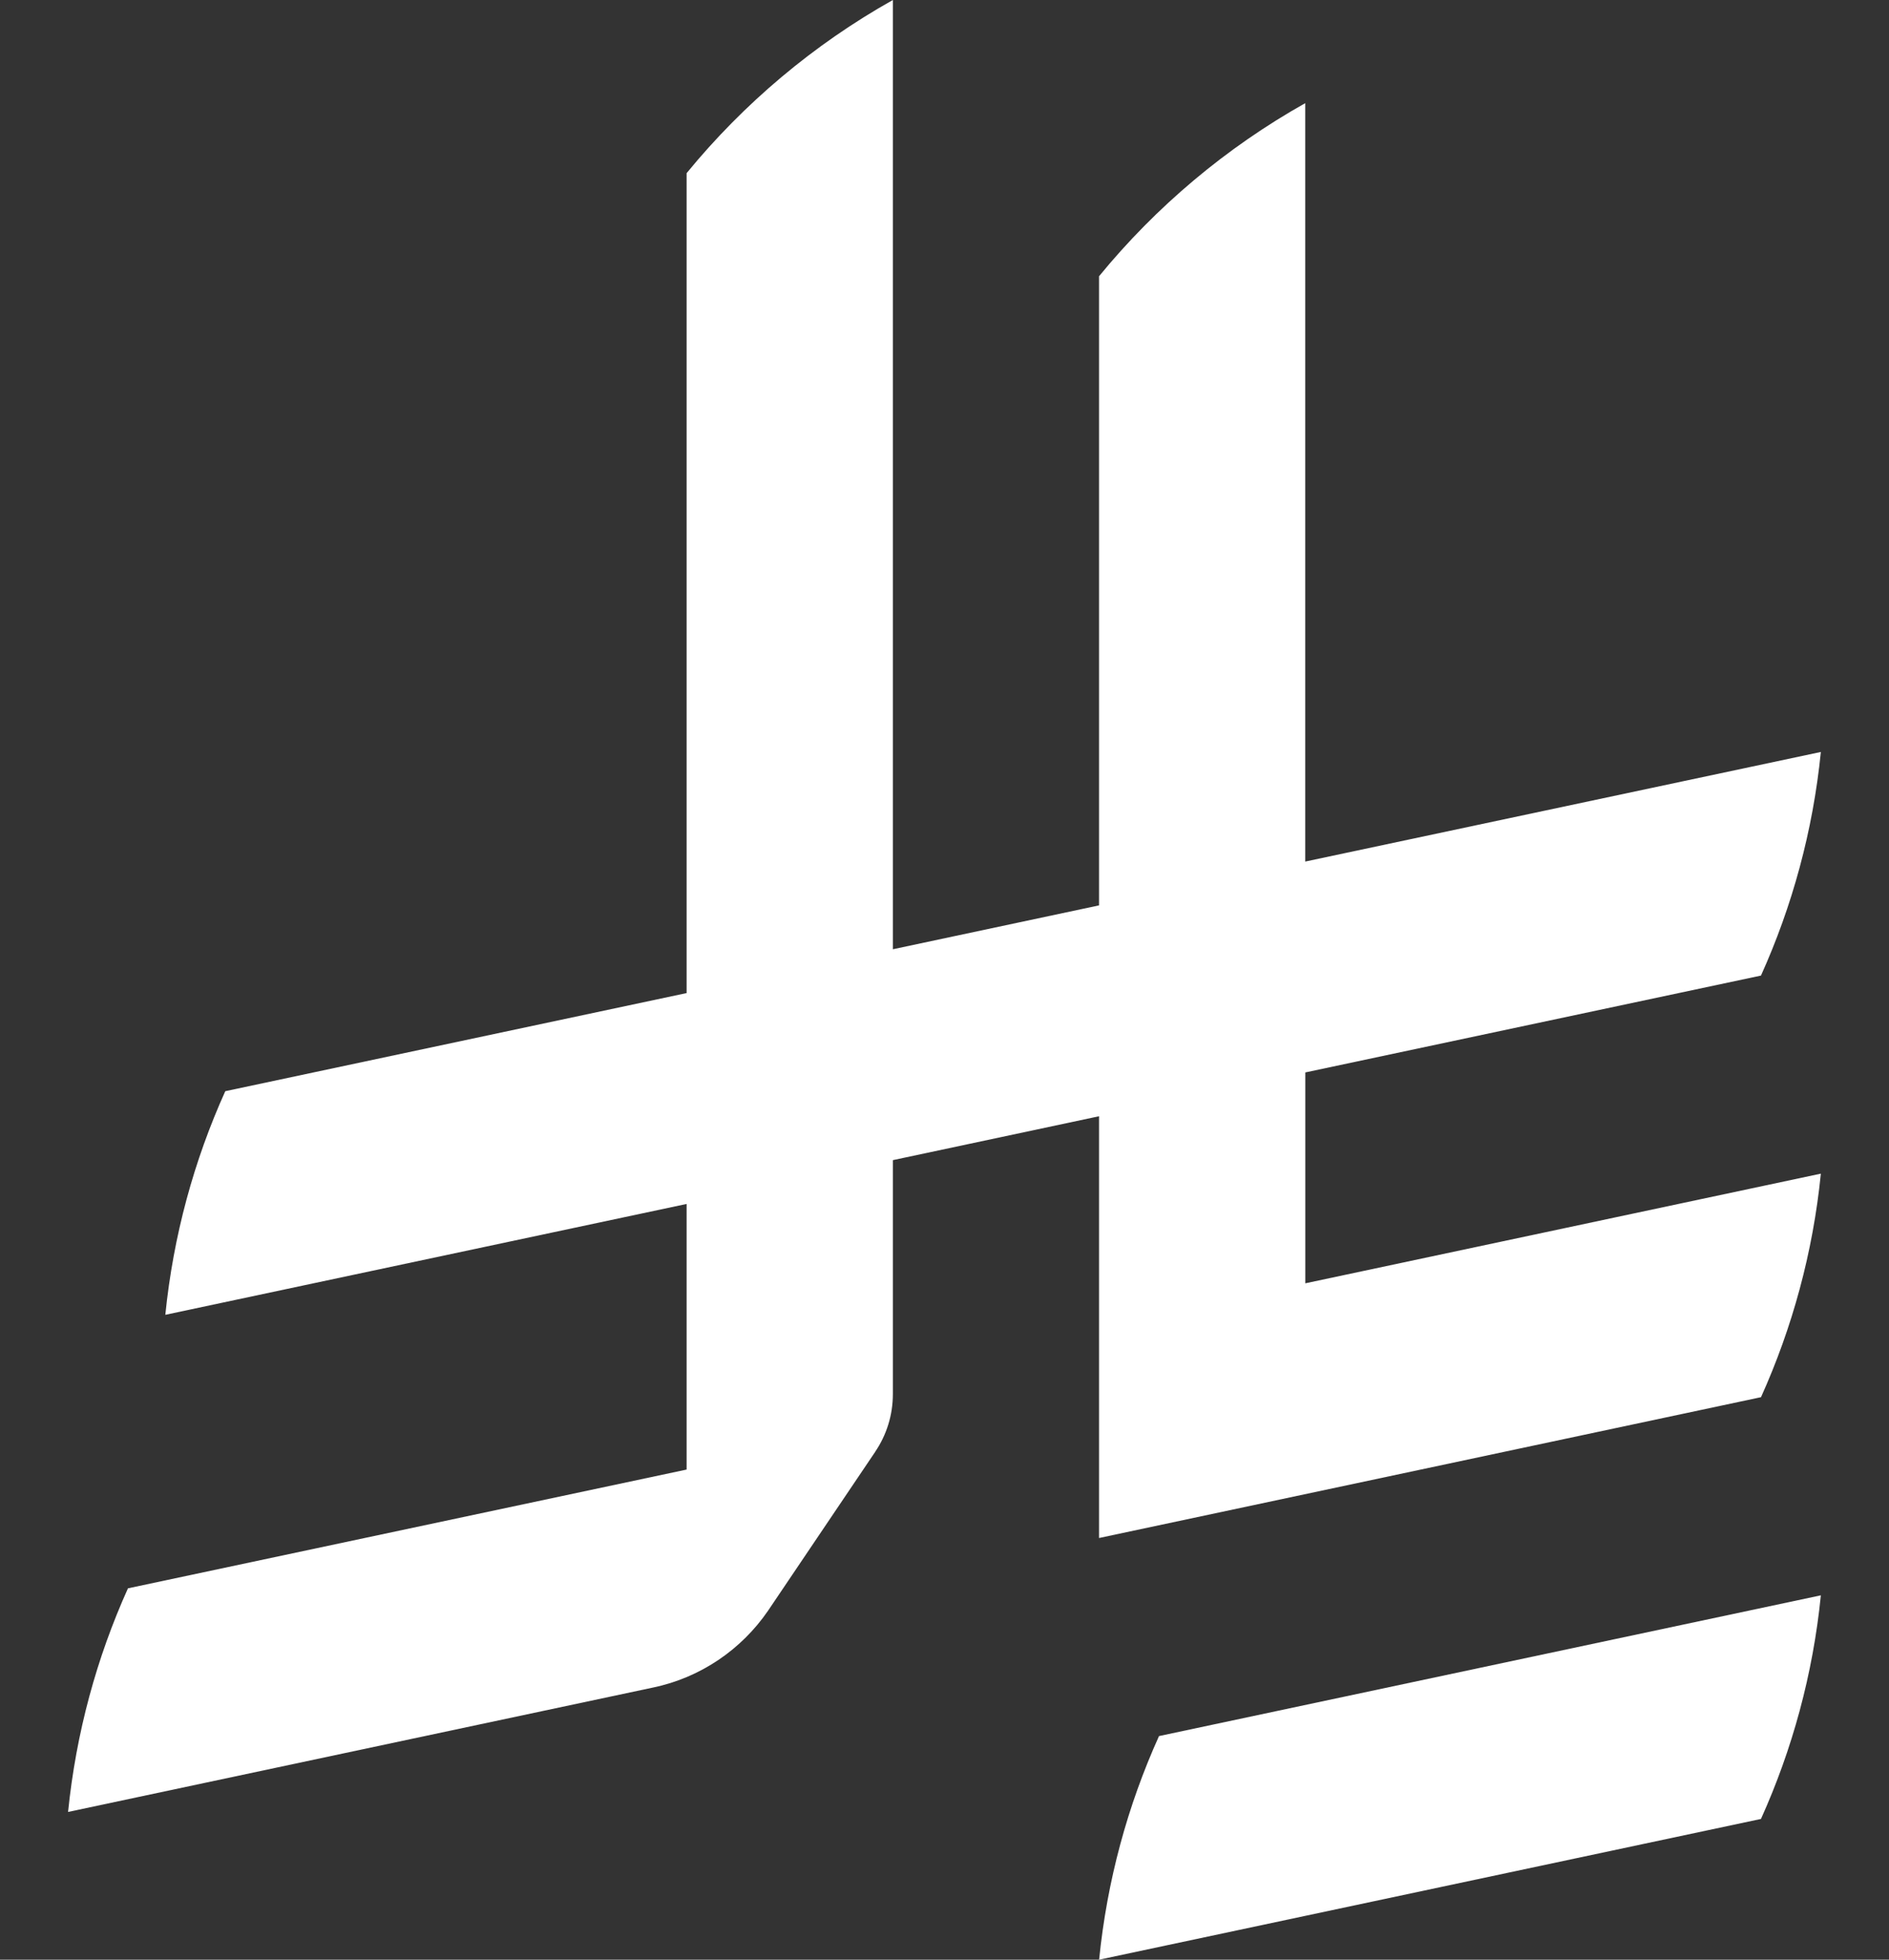 <svg width="27" height="28" viewBox="0 0 27 28" fill="none" xmlns="http://www.w3.org/2000/svg">
<rect x="0" y="0" width="27" height="28" fill="#333333" stroke="none"/>
<g clip-path="url(#clip0_3904_6814)">
<path d="M16.566 24.805C16.118 25.796 15.823 26.872 15.71 28L25.17 25.989C25.617 24.998 25.913 23.922 26.026 22.794L16.566 24.805Z" fill="white"/>
<path d="M25.17 19.964C25.617 18.973 25.913 17.897 26.026 16.769L18.657 18.336V15.323L25.17 13.939C25.617 12.948 25.913 11.872 26.026 10.744L18.656 12.31V1.474C17.527 2.108 16.524 2.952 15.709 3.947V12.936L12.762 13.563V3.05176e-05C11.632 0.634 10.63 1.478 9.814 2.474V14.189L3.22 15.591C2.773 16.581 2.477 17.657 2.363 18.786L9.814 17.202V20.997L1.829 22.694C1.382 23.685 1.087 24.761 0.973 25.889L9.332 24.112C10.012 23.971 10.597 23.569 10.977 23.015L12.51 20.743V20.742C12.669 20.507 12.762 20.224 12.762 19.918V16.576L15.709 15.949V21.975L25.17 19.963L25.17 19.964Z" fill="white"/>
</g>
<defs>
<clipPath id="clip0_3904_6814">
<rect width="25.053" height="28" fill="white" transform="translate(0.974)"/>
</clipPath>
</defs>
</svg>
